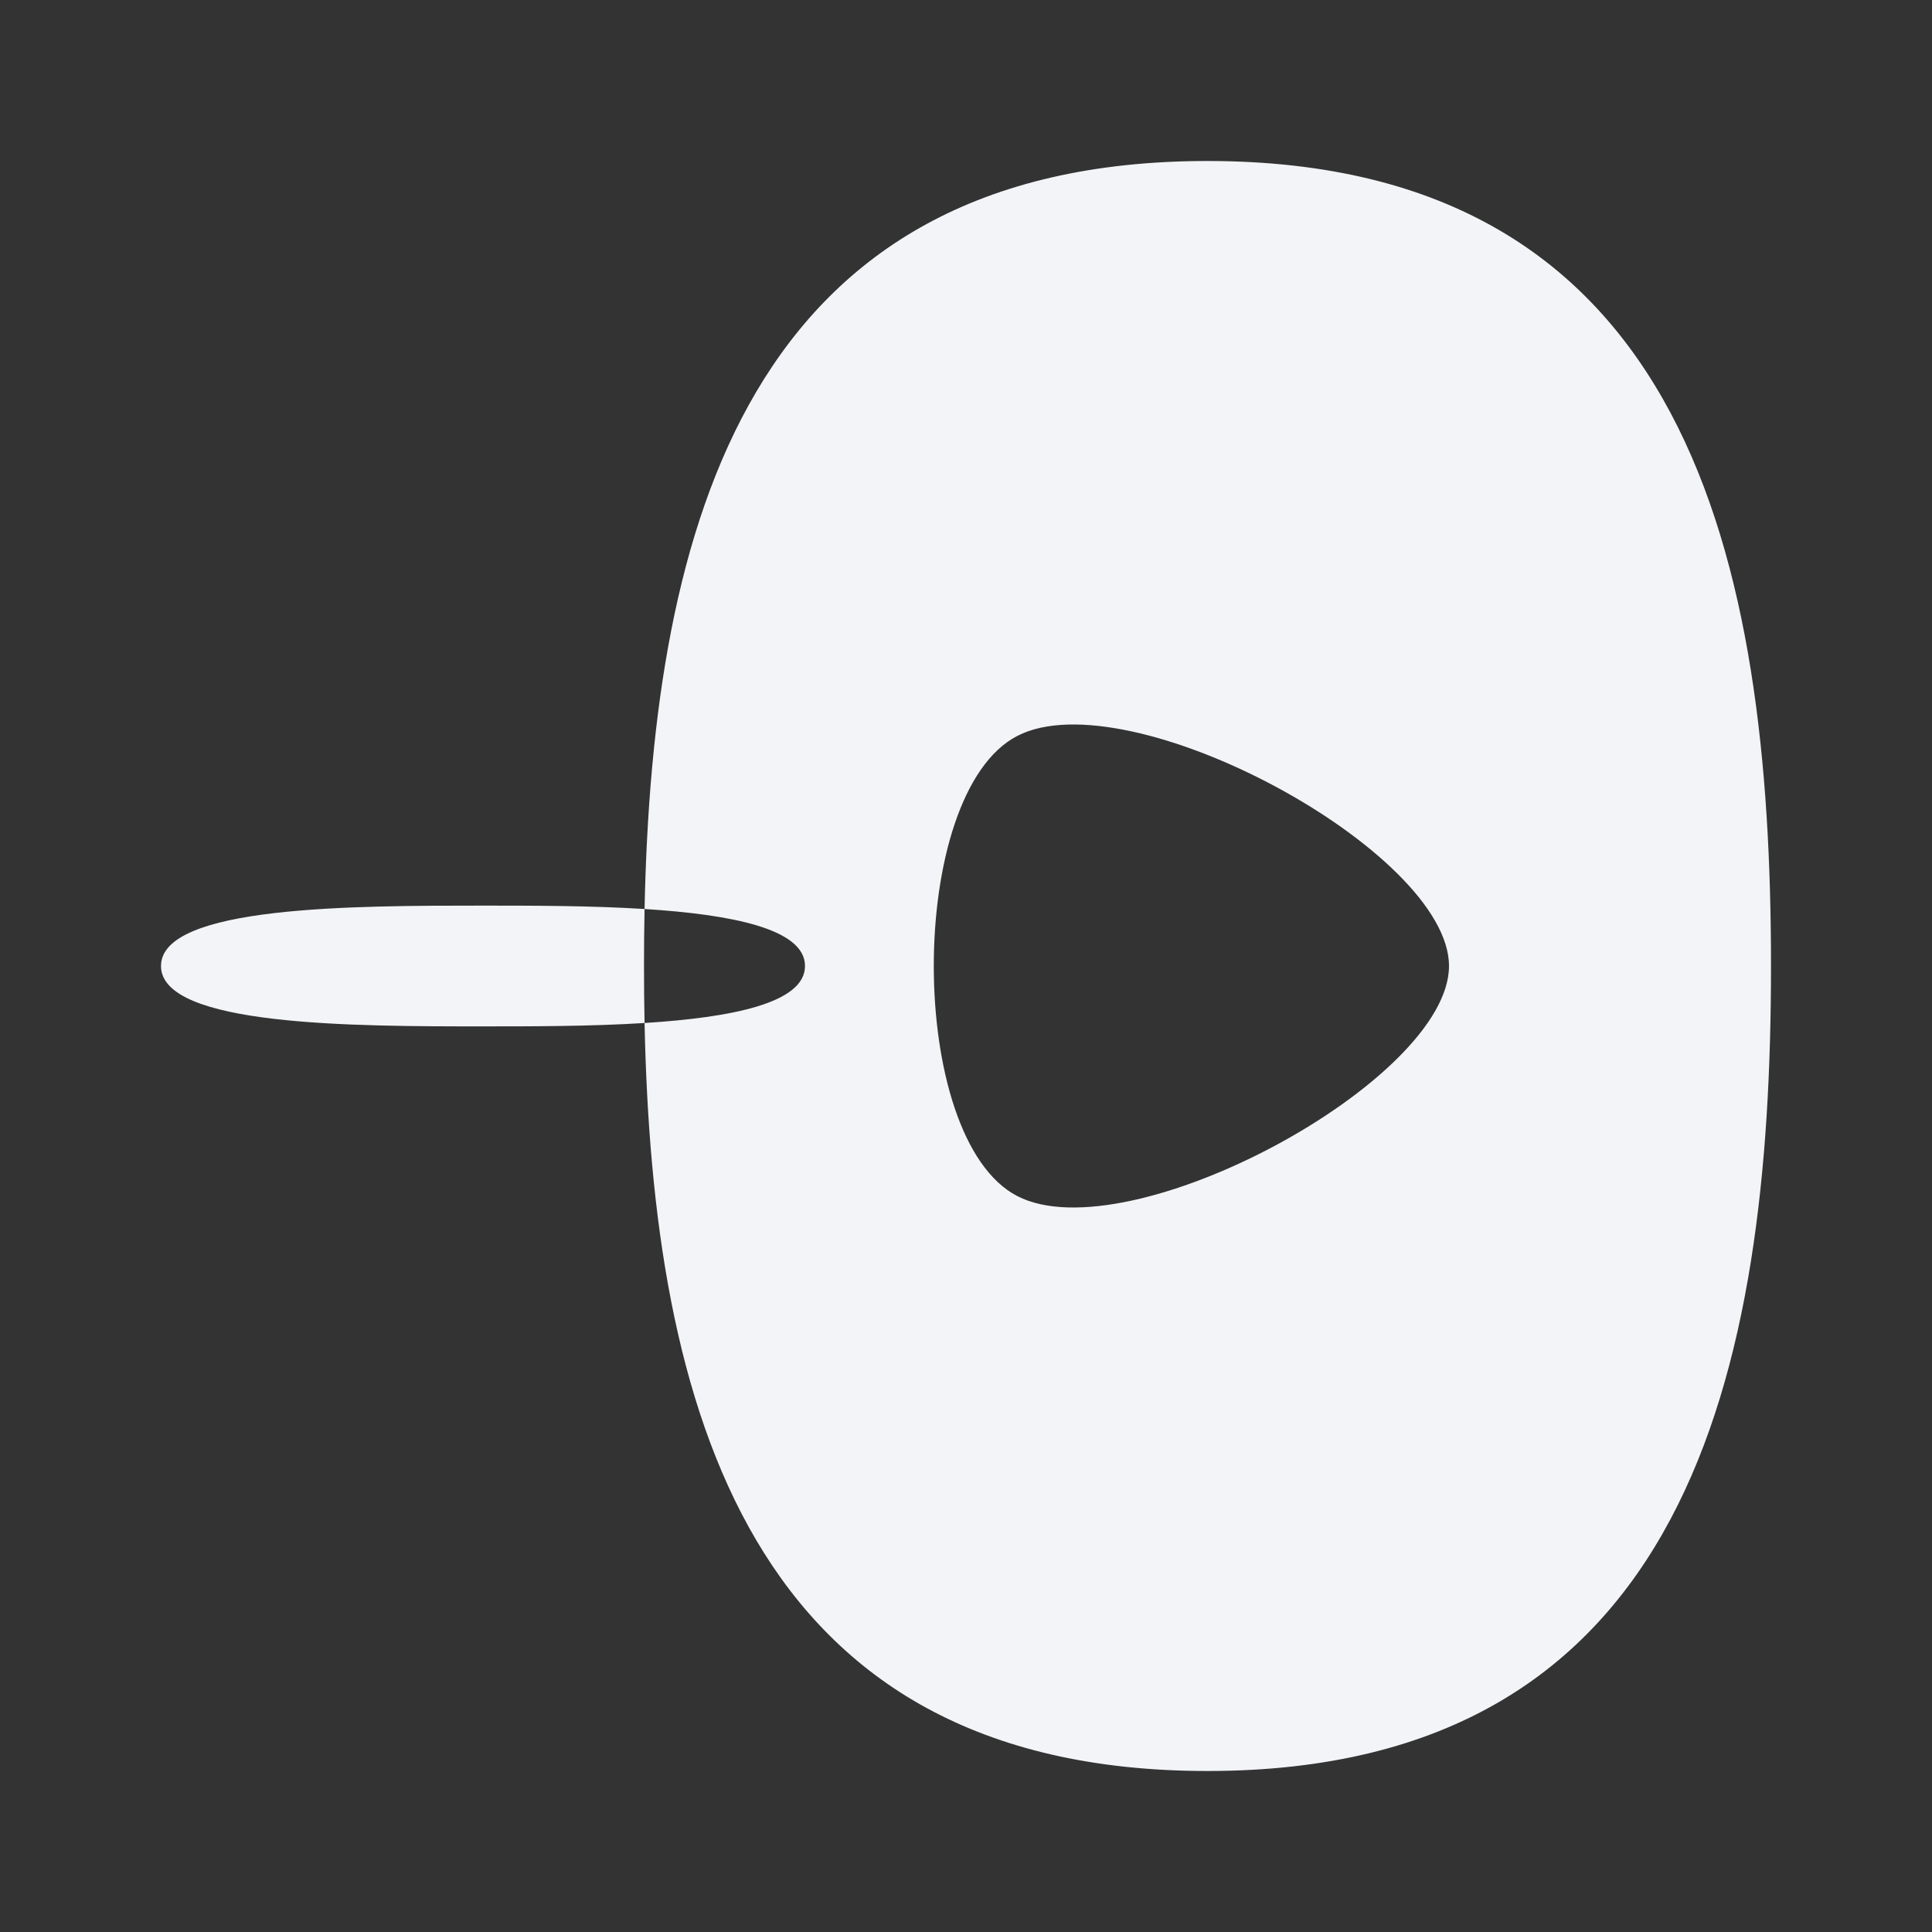 <svg width="24" height="24" viewBox="0 0 24 24" fill="none" xmlns="http://www.w3.org/2000/svg">
<rect x="0" y="0" width="24" height="24" fill="#333333" stroke="none"/>
<path fill-rule="evenodd" clip-rule="evenodd" d="M15 22C21 22 22 17 22 12C22 7 21 2 15 2C9.283 2 8.106 6.539 8.007 11.292C7.34 11.25 6.612 11.25 6 11.25C4.4 11.25 2 11.25 2 12C2 12.75 4.4 12.75 6 12.75C6.612 12.75 7.34 12.75 8.007 12.708C8.106 17.461 9.283 22 15 22ZM8.007 12.708C9.084 12.64 10 12.463 10 12C10 11.537 9.084 11.36 8.007 11.292C8.002 11.528 8 11.764 8 12C8 12.236 8.002 12.472 8.007 12.708ZM12.637 14.858C14.02 15.573 18 13.429 18 12C18 10.571 14.02 8.427 12.637 9.142C11.254 9.856 11.254 14.144 12.637 14.858Z" fill="#F2F4F7"/>
</svg>
